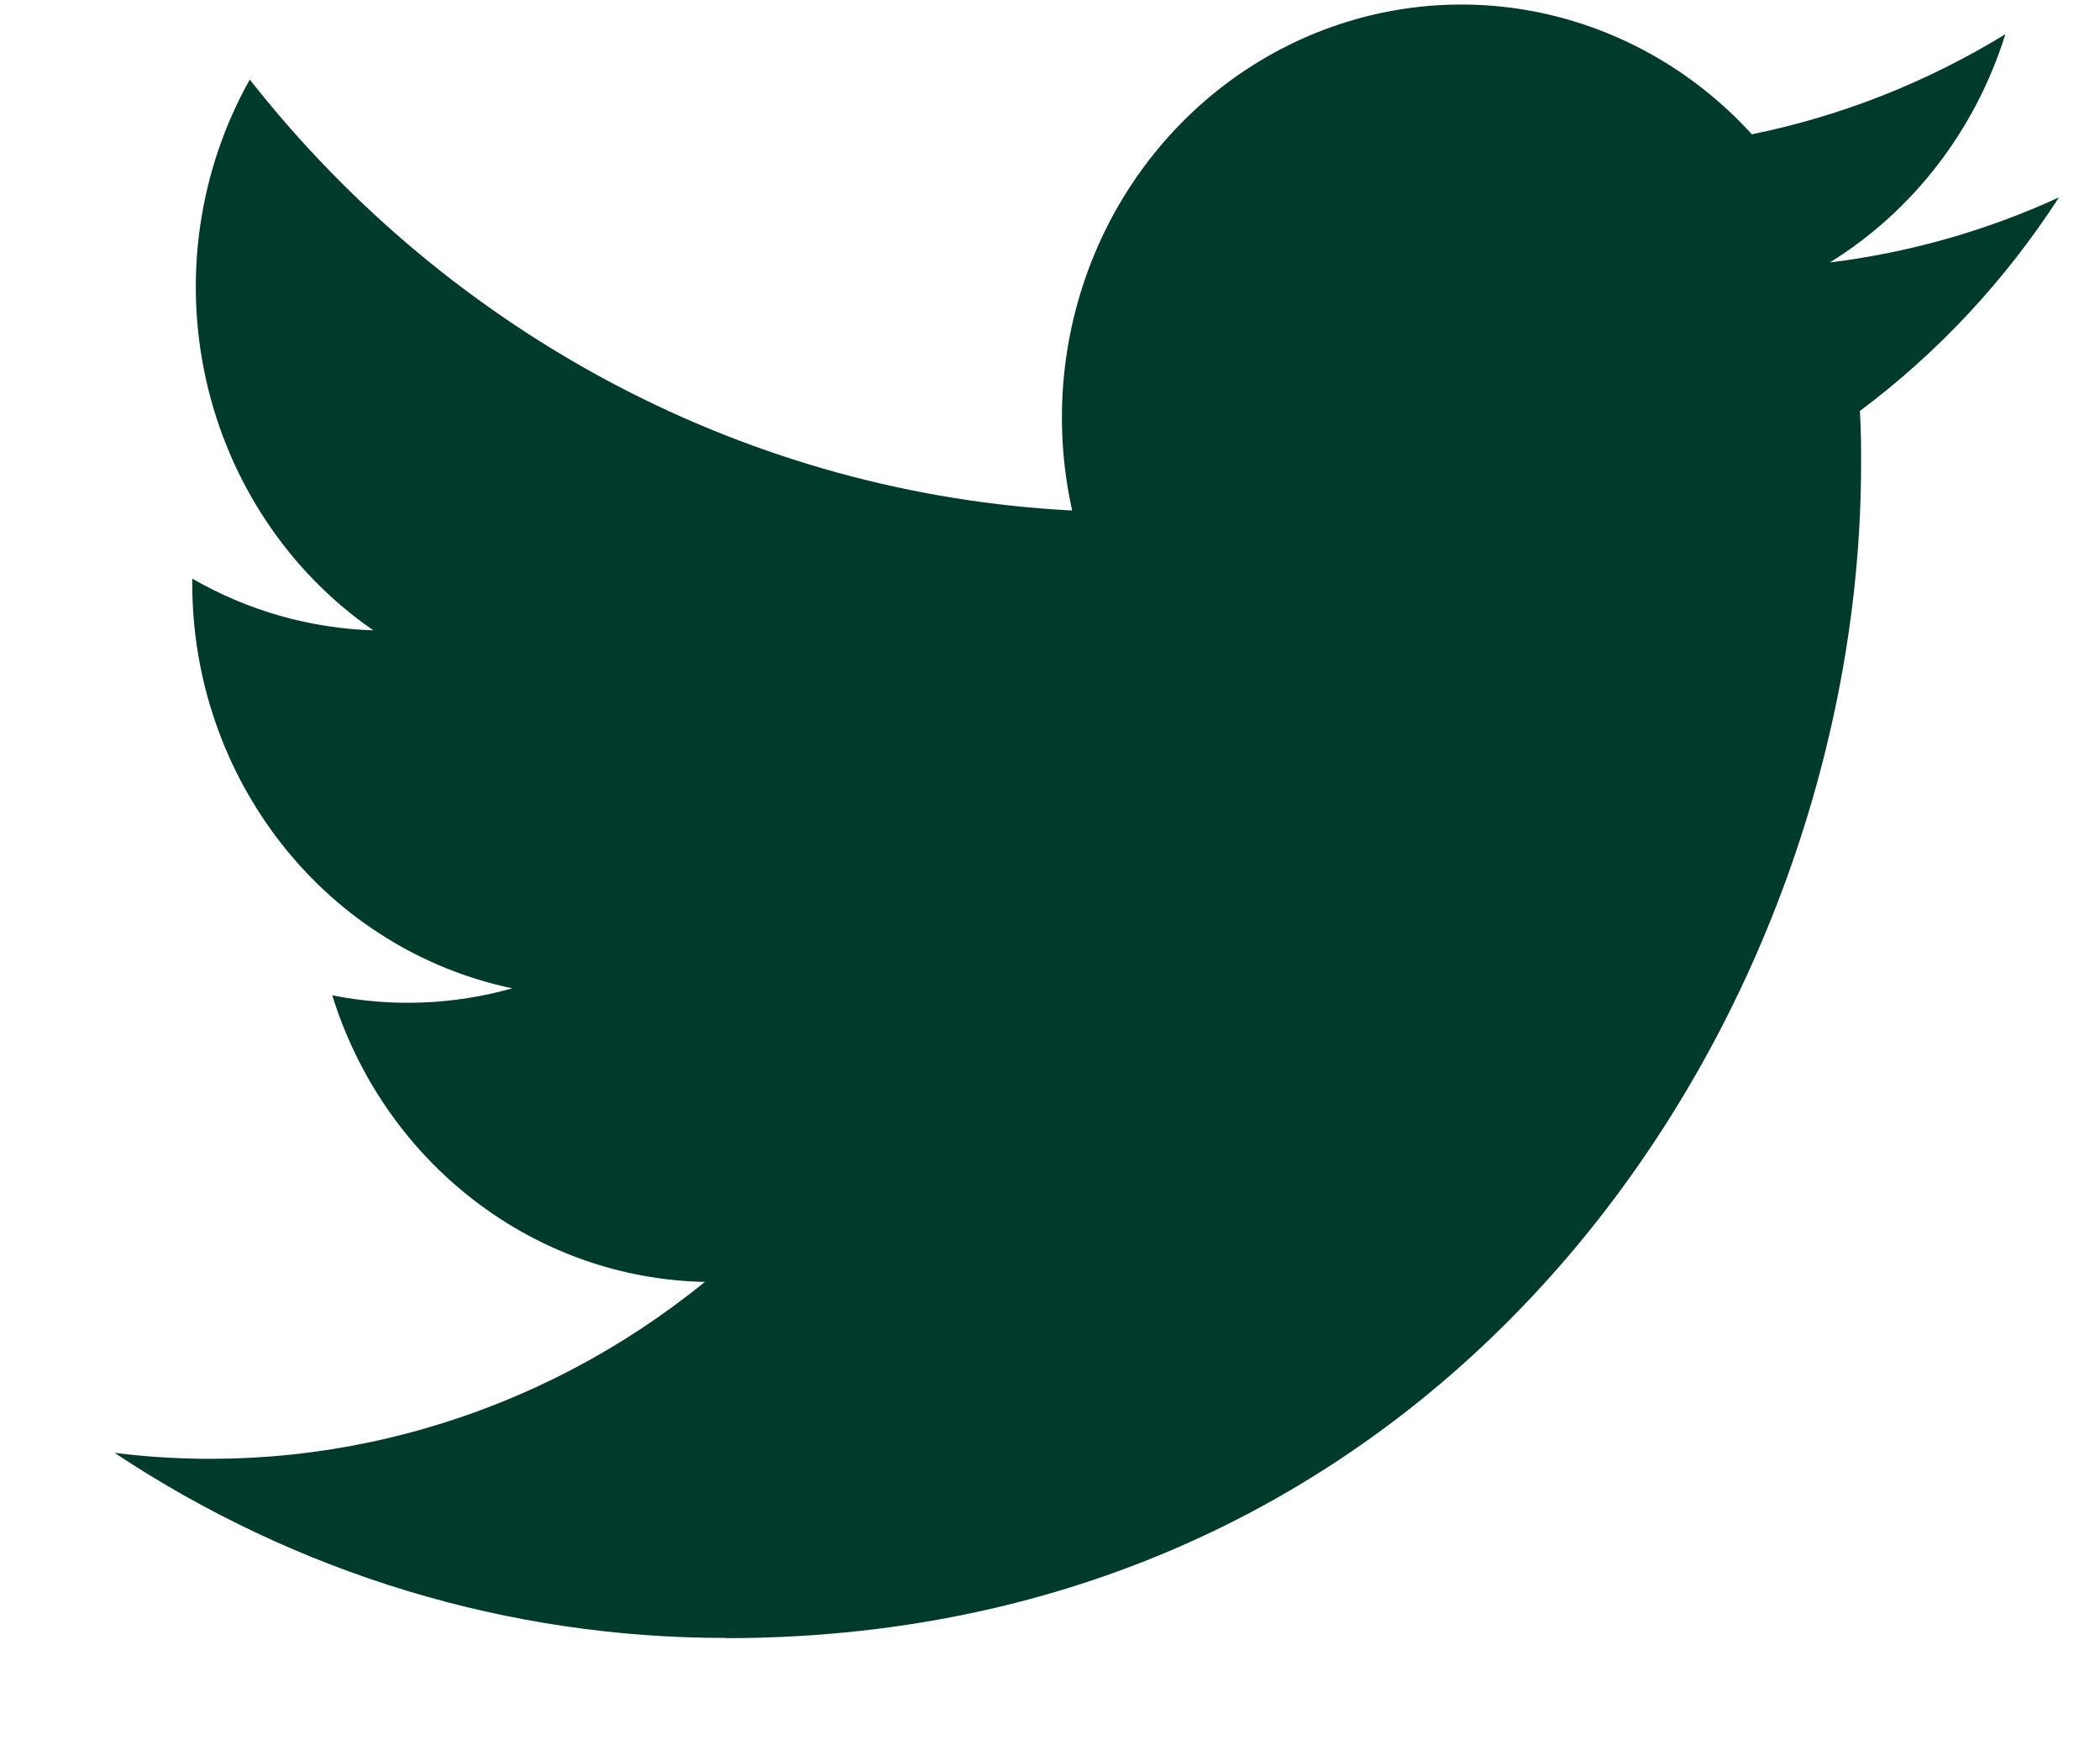 <svg width="18" height="15" viewBox="0 0 18 15" fill="none" xmlns="http://www.w3.org/2000/svg">
<path d="M15.942 3.522C15.952 3.674 15.952 3.826 15.952 3.979C15.952 8.651 12.512 14.039 6.223 14.039V14.037C4.365 14.04 2.545 13.489 0.982 12.451C1.877 12.563 2.785 12.491 3.653 12.239C4.521 11.988 5.333 11.562 6.042 10.986C5.328 10.972 4.637 10.728 4.064 10.287C3.491 9.847 3.066 9.233 2.848 8.53C3.36 8.632 3.888 8.612 4.391 8.47C3.617 8.308 2.922 7.875 2.422 7.243C1.922 6.611 1.648 5.82 1.648 5.004V4.959C2.124 5.233 2.656 5.385 3.2 5.402C2.476 4.902 1.964 4.135 1.767 3.258C1.57 2.382 1.704 1.46 2.141 0.682C3 1.774 4.071 2.667 5.286 3.304C6.5 3.94 7.83 4.305 9.19 4.375C9.021 3.618 9.097 2.824 9.408 2.115C9.719 1.407 10.247 0.825 10.91 0.458C11.573 0.091 12.334 -0.04 13.077 0.085C13.819 0.211 14.501 0.585 15.016 1.151C15.782 0.995 16.517 0.705 17.189 0.293C16.933 1.112 16.399 1.807 15.685 2.249C16.363 2.166 17.024 1.978 17.648 1.692C17.189 2.402 16.611 3.022 15.942 3.522Z" fill="#003A2B"/>
</svg>
